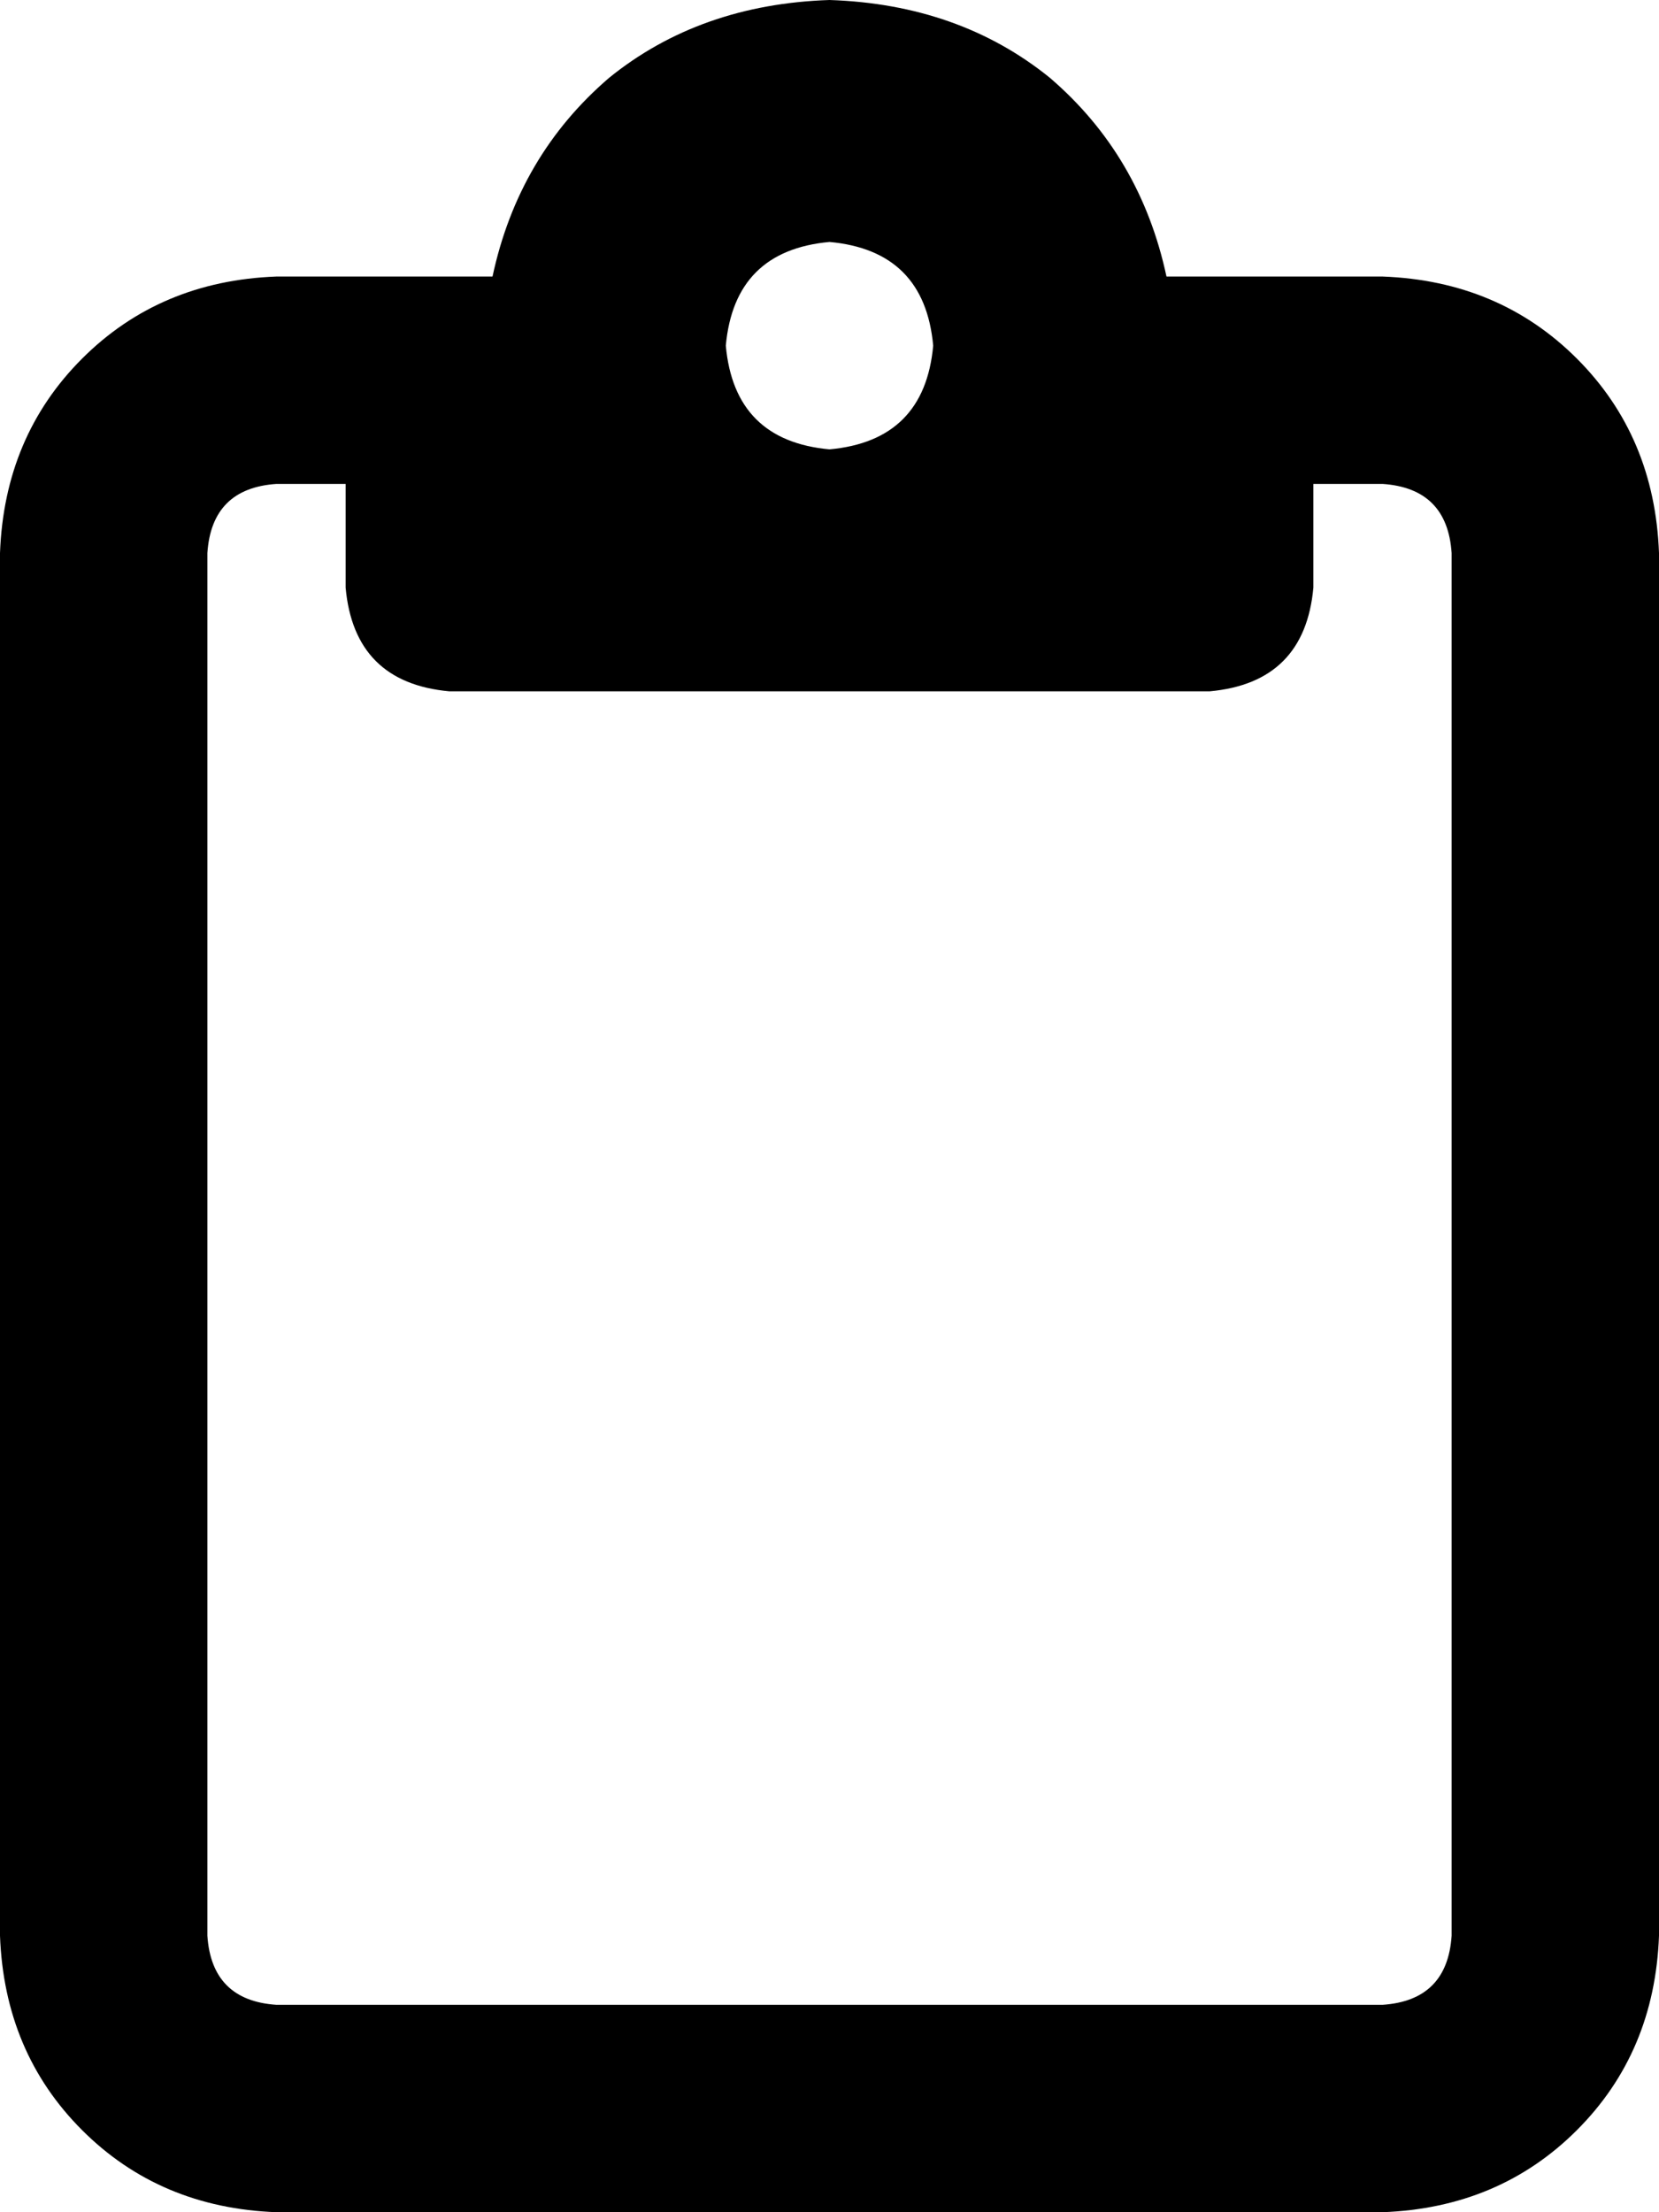 <svg viewBox="0 0 384 512">
  <path
    d="M 280 64 L 320 64 Q 347 65 365 83 Q 383 101 384 128 L 384 448 Q 383 475 365 493 Q 347 511 320 512 L 64 512 Q 37 511 19 493 Q 1 475 0 448 L 0 128 Q 1 101 19 83 Q 37 65 64 64 L 104 64 L 114 64 Q 120 36 141 18 Q 162 1 192 0 Q 222 1 243 18 Q 264 36 270 64 L 280 64 L 280 64 Z M 64 112 Q 49 113 48 128 L 48 448 Q 49 463 64 464 L 320 464 Q 335 463 336 448 L 336 128 Q 335 113 320 112 L 304 112 L 304 136 Q 302 158 280 160 L 192 160 L 104 160 Q 82 158 80 136 L 80 112 L 64 112 L 64 112 Z M 192 104 Q 214 102 216 80 Q 214 58 192 56 Q 170 58 168 80 Q 170 102 192 104 L 192 104 Z"
  />
</svg>